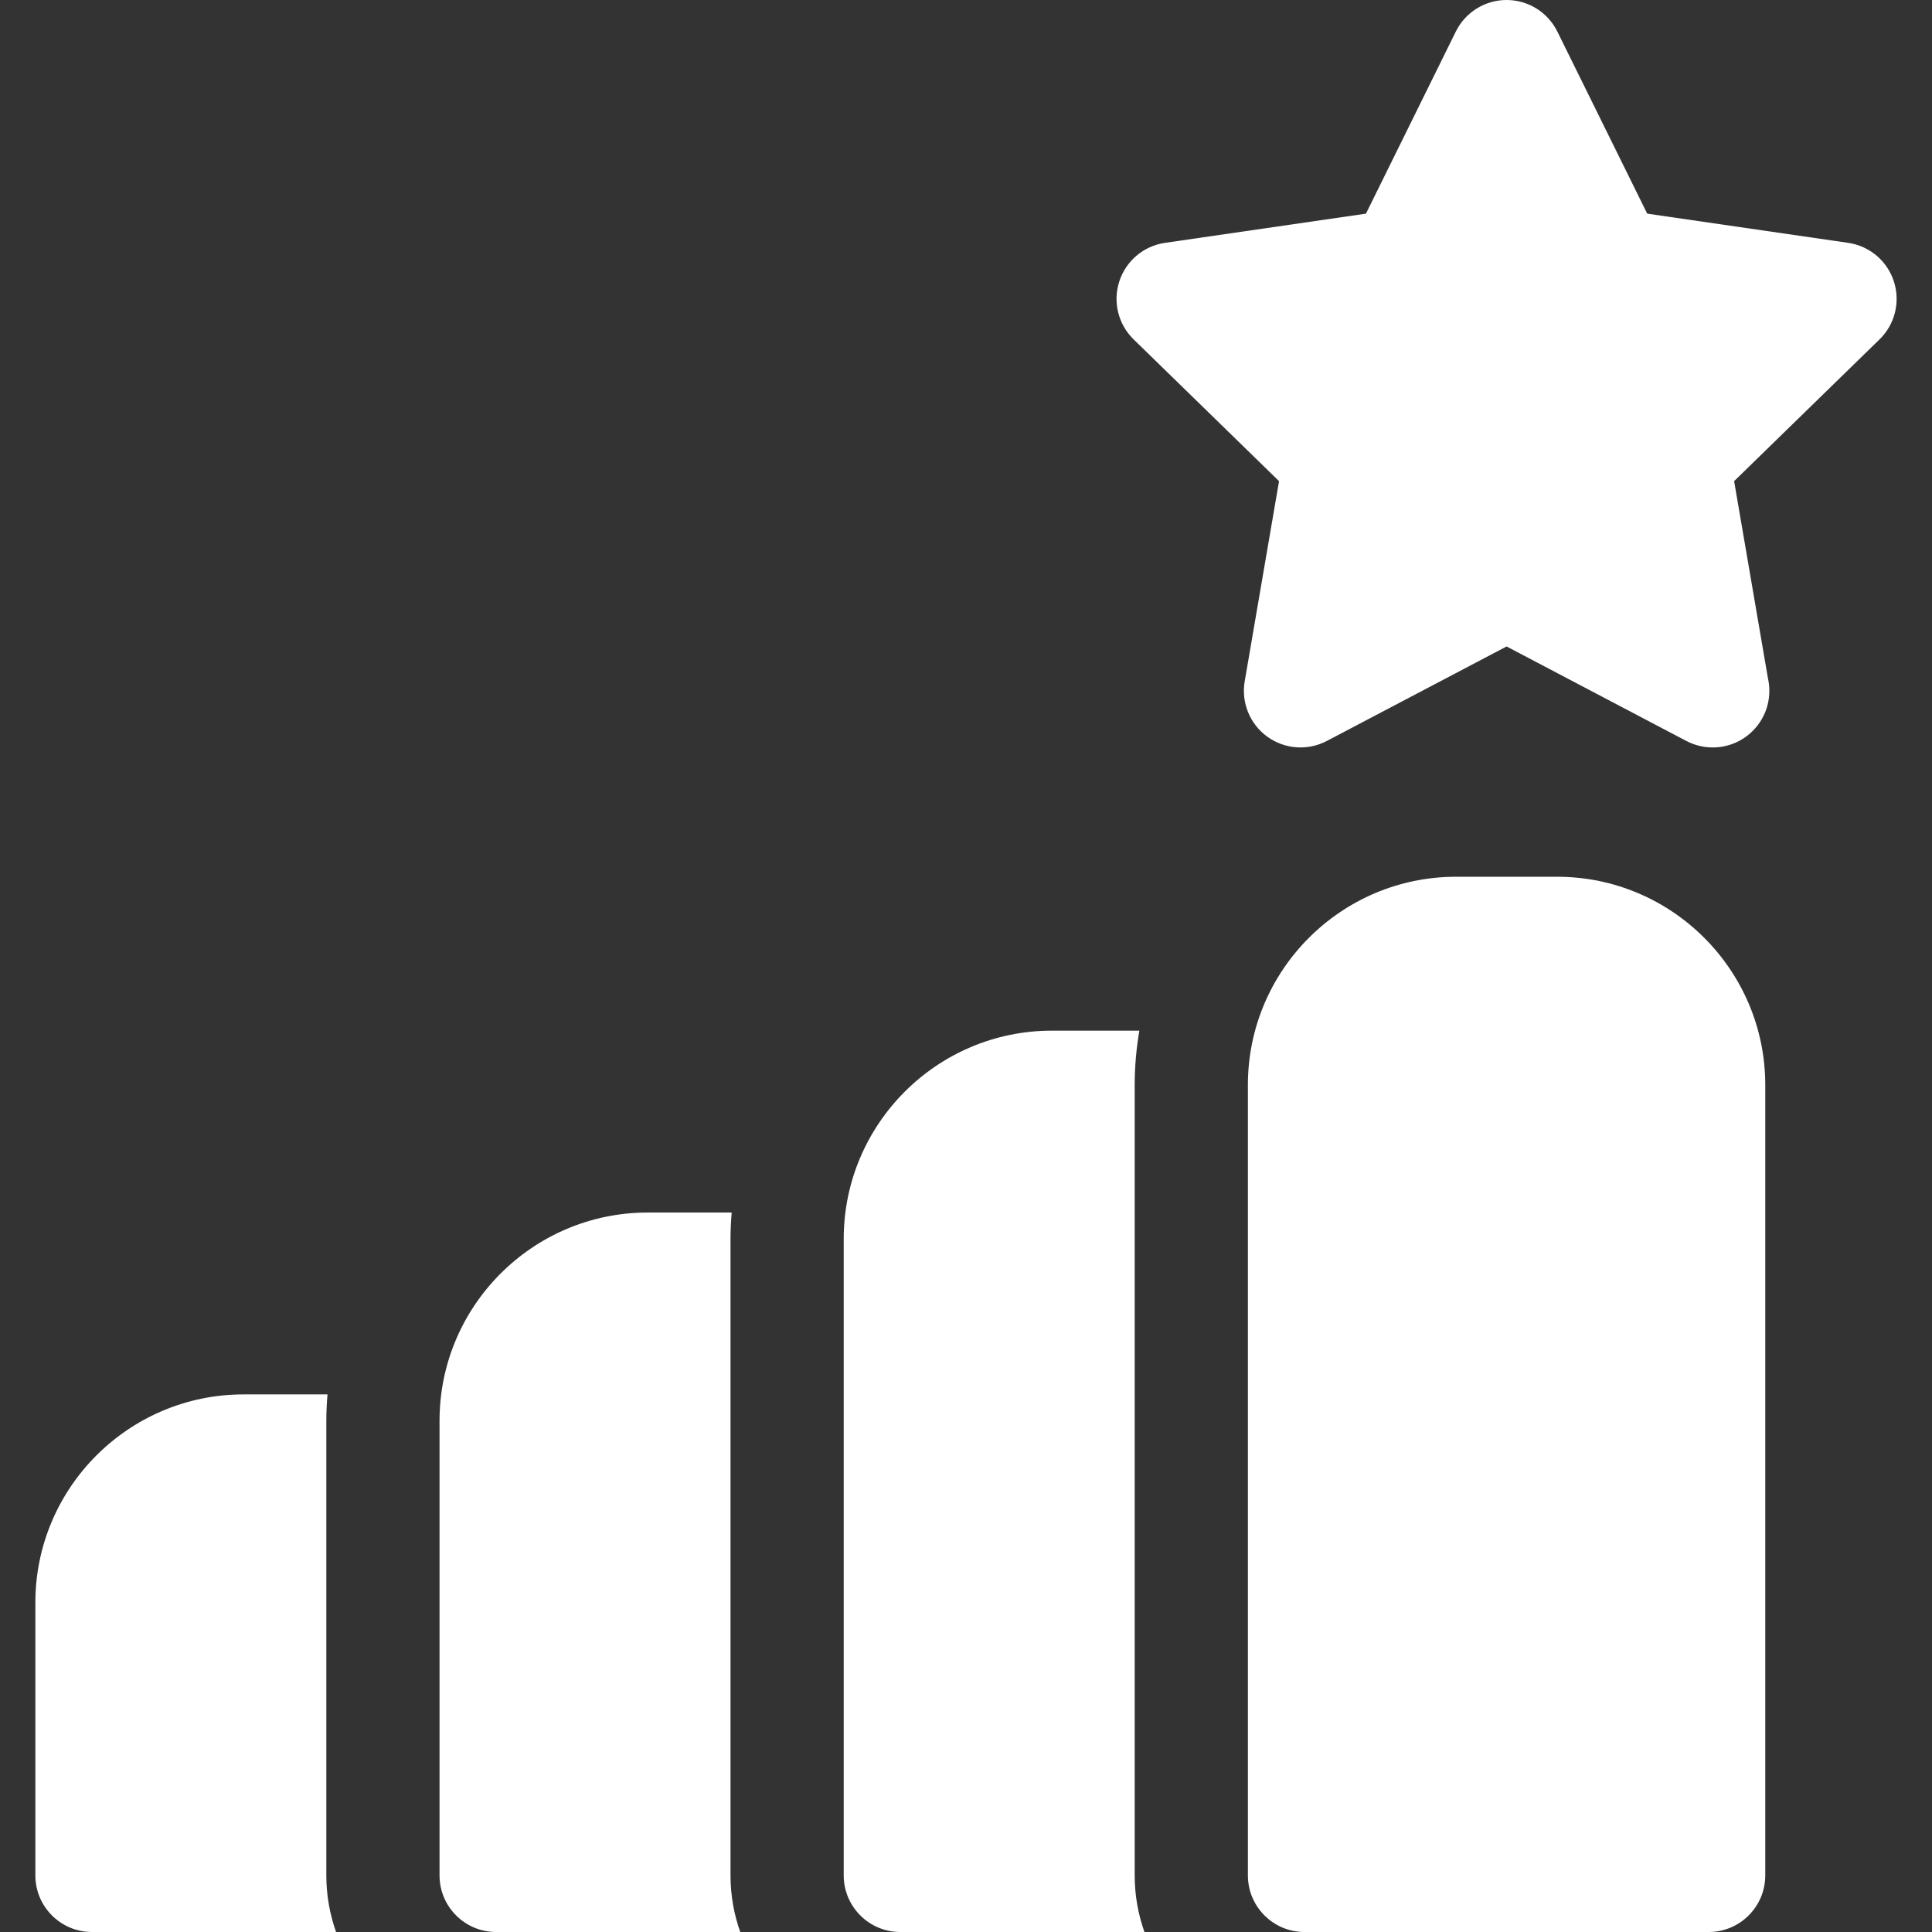 <?xml version="1.0"?>
<svg xmlns="http://www.w3.org/2000/svg" id="Capa_1" enable-background="new 0 0 512 512" height="512px" viewBox="0 0 512 512" width="512px"><rect x="0" y="0" width="512" height="512" fill="#333333" stroke="none"/><g><path d="m86.482 376.5c0-2.348.121-4.666.309-6.967h-22.252c-30.419 0-55.166 24.748-55.166 55.167v72.3c0 8.284 6.715 15 15 15h64.689c-1.666-4.695-2.58-9.742-2.58-15z" fill="#FFFFFF"/><path d="m193.594 328.3c0-2.348.121-4.667.309-6.967h-22.253c-30.42 0-55.168 24.748-55.168 55.167v120.5c0 8.284 6.715 15 15 15h64.691c-1.666-4.695-2.58-9.742-2.58-15v-168.7z" fill="#FFFFFF"/><path d="m412.65 232.349h-26.779c-30.419 0-55.166 24.748-55.166 55.167v209.484c0 8.284 6.715 15 15 15h107.109c8.283 0 15-6.716 15-15v-209.484c.001-30.419-24.747-55.167-55.164-55.167z" fill="#FFFFFF"/><path d="m300.705 287.516c0-4.903.439-9.703 1.238-14.382h-23.183c-30.419 0-55.166 24.747-55.166 55.166v168.7c0 8.284 6.715 15 15 15h64.691c-1.666-4.695-2.58-9.742-2.58-15z" fill="#FFFFFF"/><path d="m501.893 74.565c-1.765-5.43-6.459-9.388-12.109-10.208l-53.255-7.737-23.819-48.259c-2.526-5.12-7.741-8.361-13.451-8.361s-10.924 3.241-13.45 8.361l-23.817 48.259-53.255 7.737c-5.65.82-10.345 4.778-12.108 10.208-1.766 5.43-.294 11.391 3.795 15.377l38.535 37.565-9.098 53.038c-.965 5.628 1.349 11.315 5.968 14.671 4.619 3.357 10.743 3.798 15.796 1.143l47.635-25.04 47.635 25.04c2.195 1.153 4.591 1.723 6.978 1.723h.057c8.268-.018 14.965-6.727 14.965-15 0-1.151-.13-2.273-.376-3.352l-8.958-52.223 38.536-37.565c4.089-3.985 5.559-9.946 3.796-15.377z" fill="#FFFFFF"/></g></svg>
